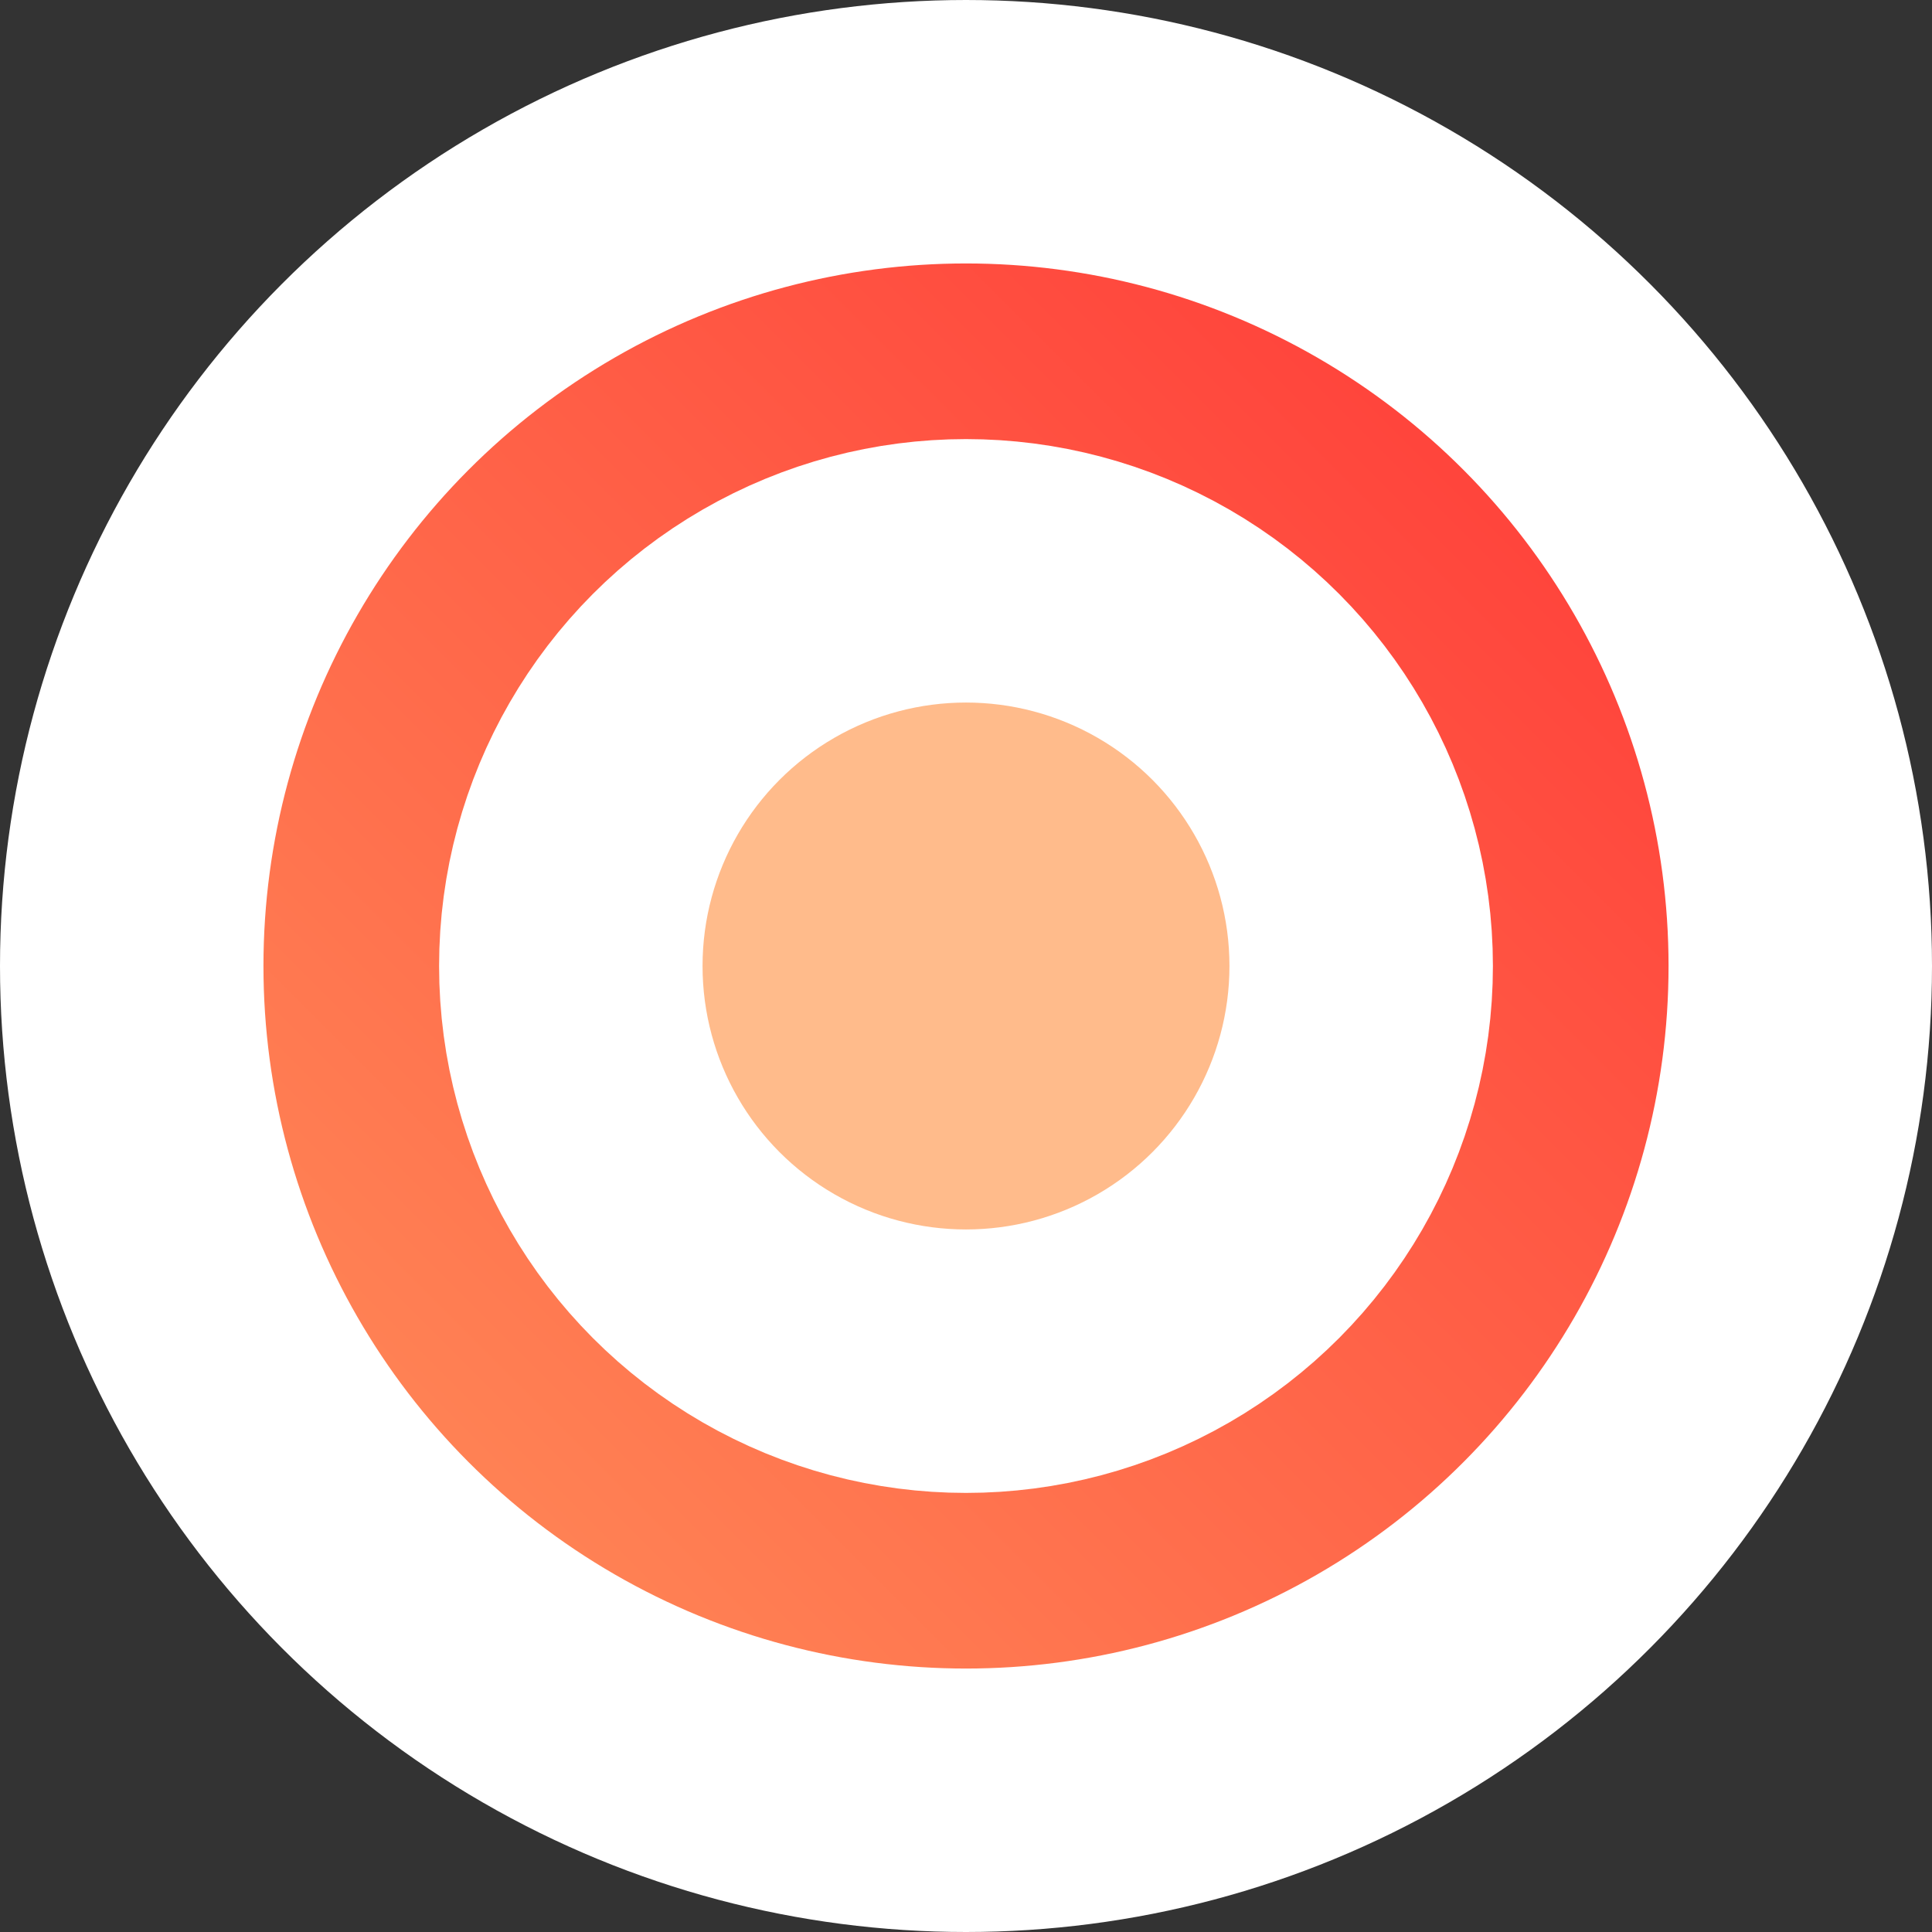<svg width="22" height="22" viewBox="0 0 22 22" fill="none" xmlns="http://www.w3.org/2000/svg">
<rect x="0" y="0" width="22" height="22" fill="#333333" stroke="none"/>
<circle cx="11" cy="11" r="9.5" fill="url(#paint0_linear_261_32)" stroke="white" stroke-width="3"/>
<circle cx="11" cy="11" r="4.5" fill="#FFBB8B" stroke="white" stroke-width="3"/>
<defs>
<linearGradient id="paint0_linear_261_32" x1="3" y1="19" x2="19" y2="3" gradientUnits="userSpaceOnUse">
<stop stop-color="#FF8E59"/>
<stop offset="1" stop-color="#FF3837"/>
</linearGradient>
</defs>
</svg>
